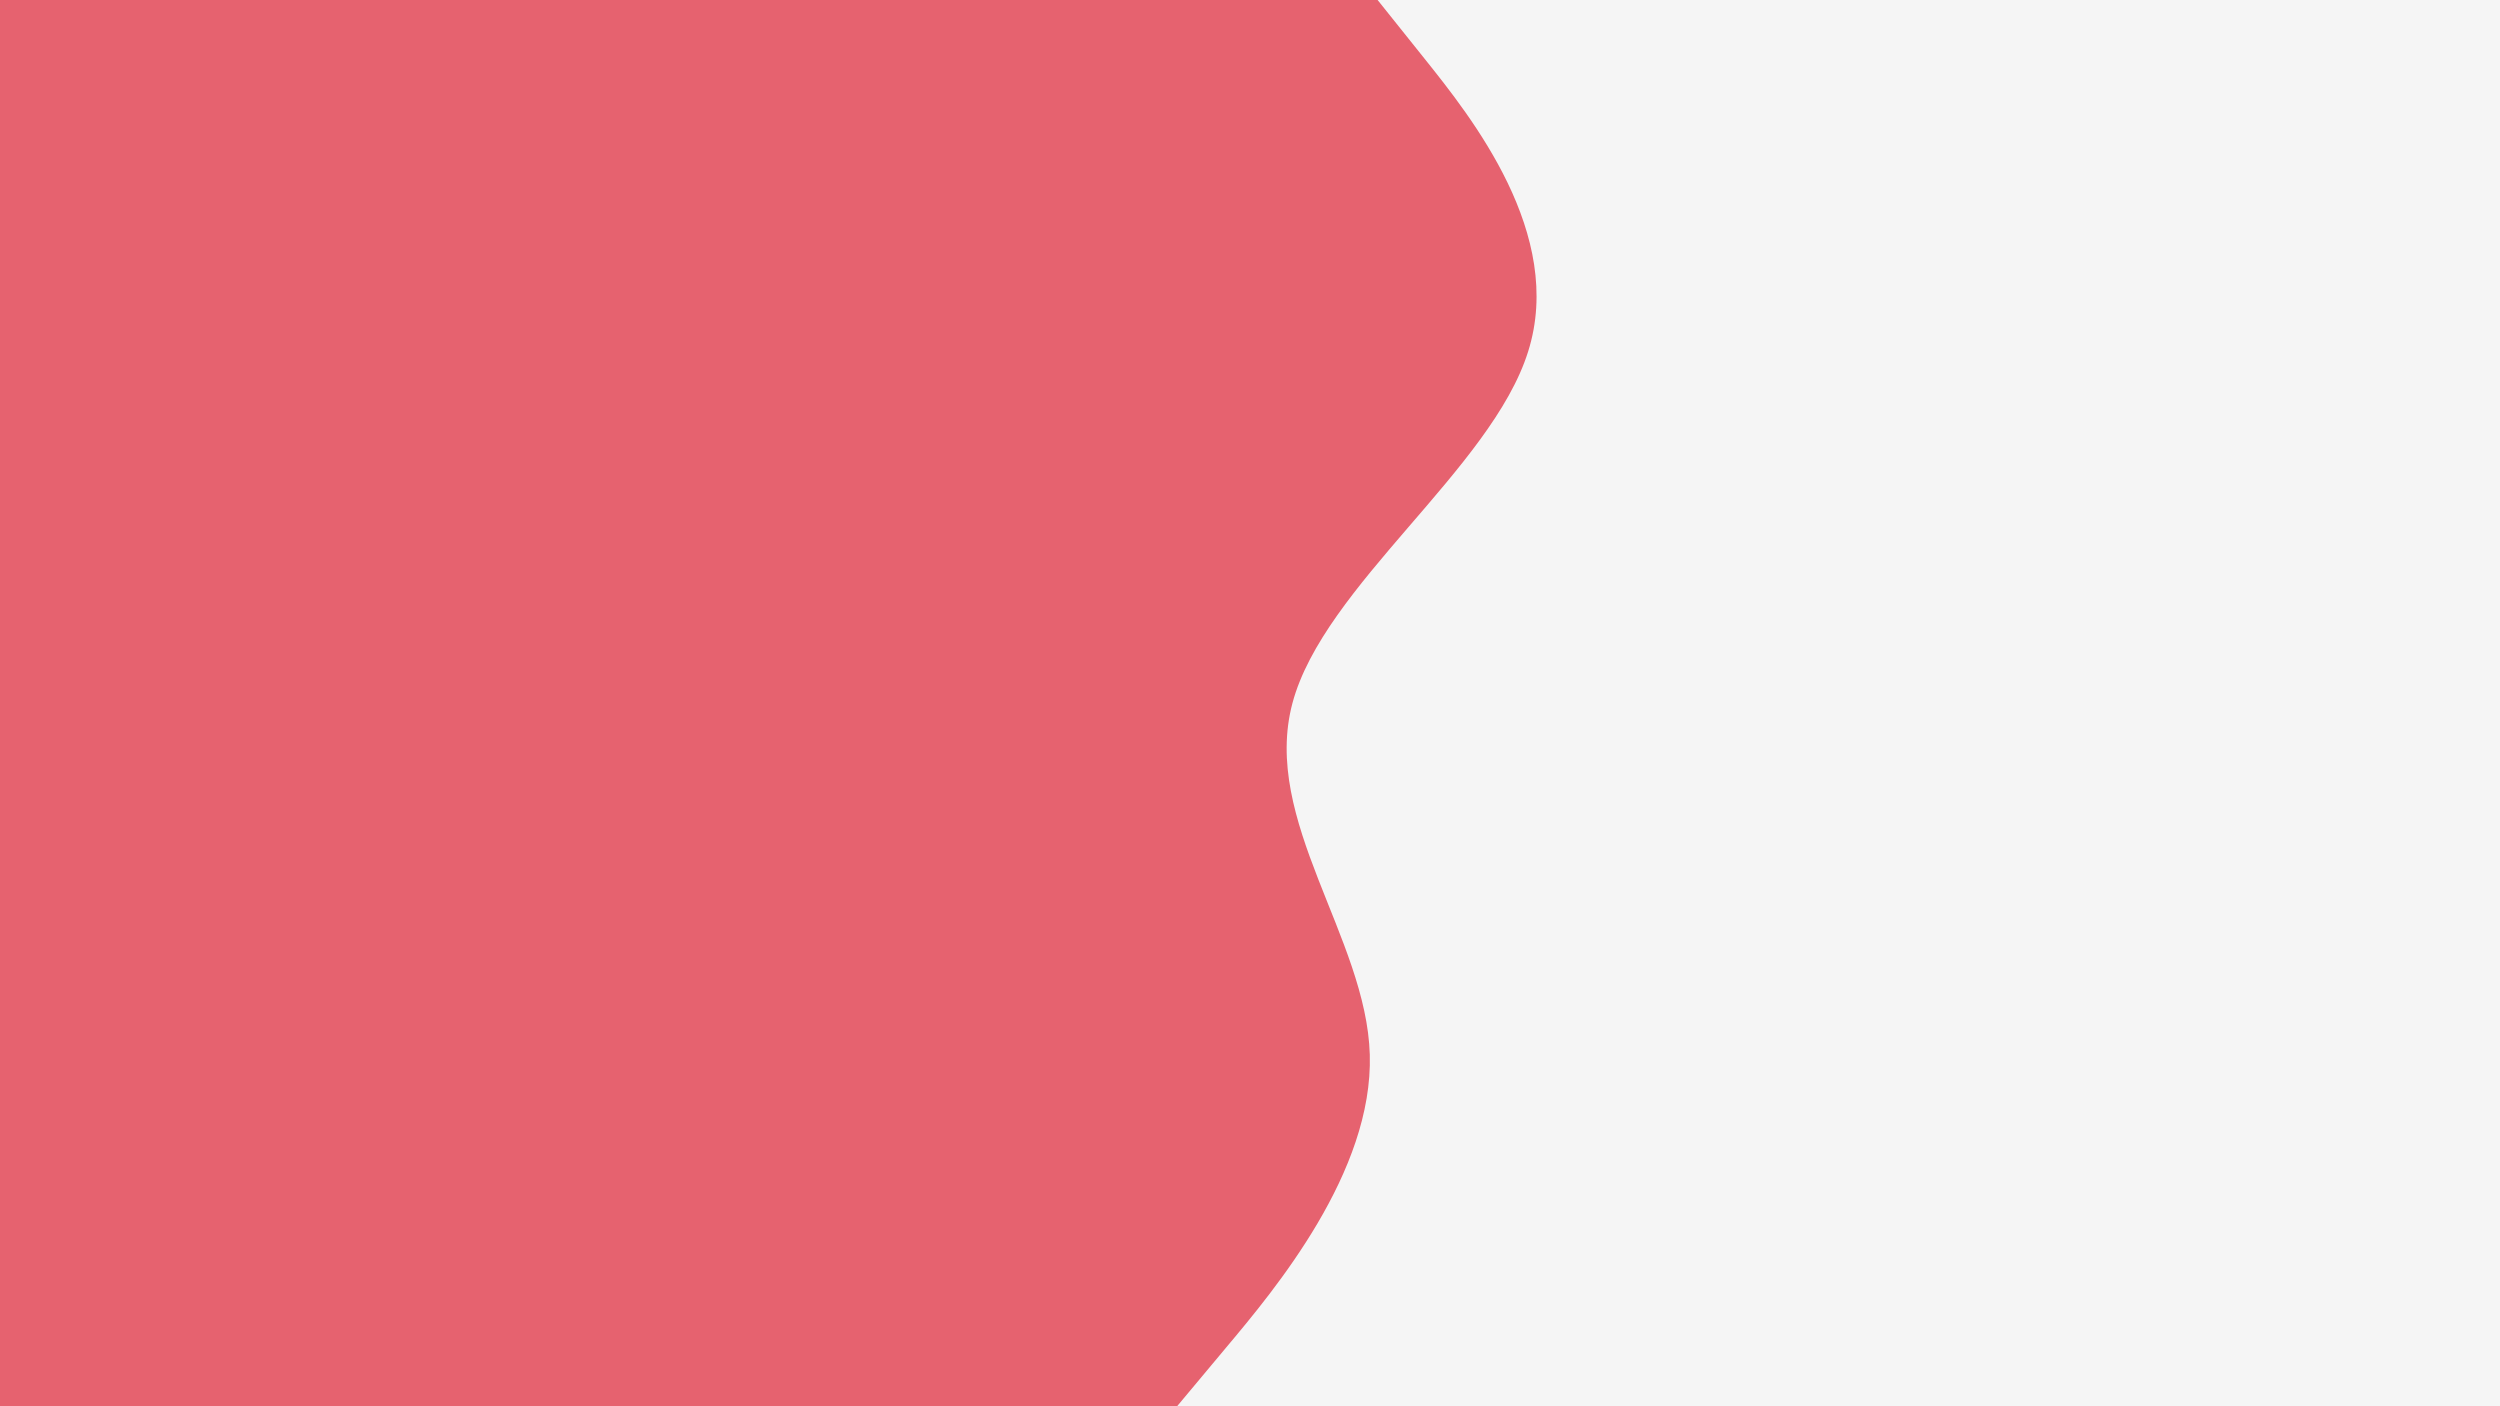 <svg id="visual" viewBox="0 0 960 540" width="960" height="540" xmlns="http://www.w3.org/2000/svg" xmlns:xlink="http://www.w3.org/1999/xlink" version="1.1"><rect x="0" y="0" width="960" height="540" fill="#f5f5f5"></rect><path d="M529 0L547 22.5C565 45 601 90 586.8 135C572.7 180 508.3 225 496.3 270C484.3 315 524.7 360 526 405C527.3 450 489.7 495 470.8 517.5L452 540L0 540L0 517.5C0 495 0 450 0 405C0 360 0 315 0 270C0 225 0 180 0 135C0 90 0 45 0 22.5L0 0Z" fill="#e6626f"></path></svg>